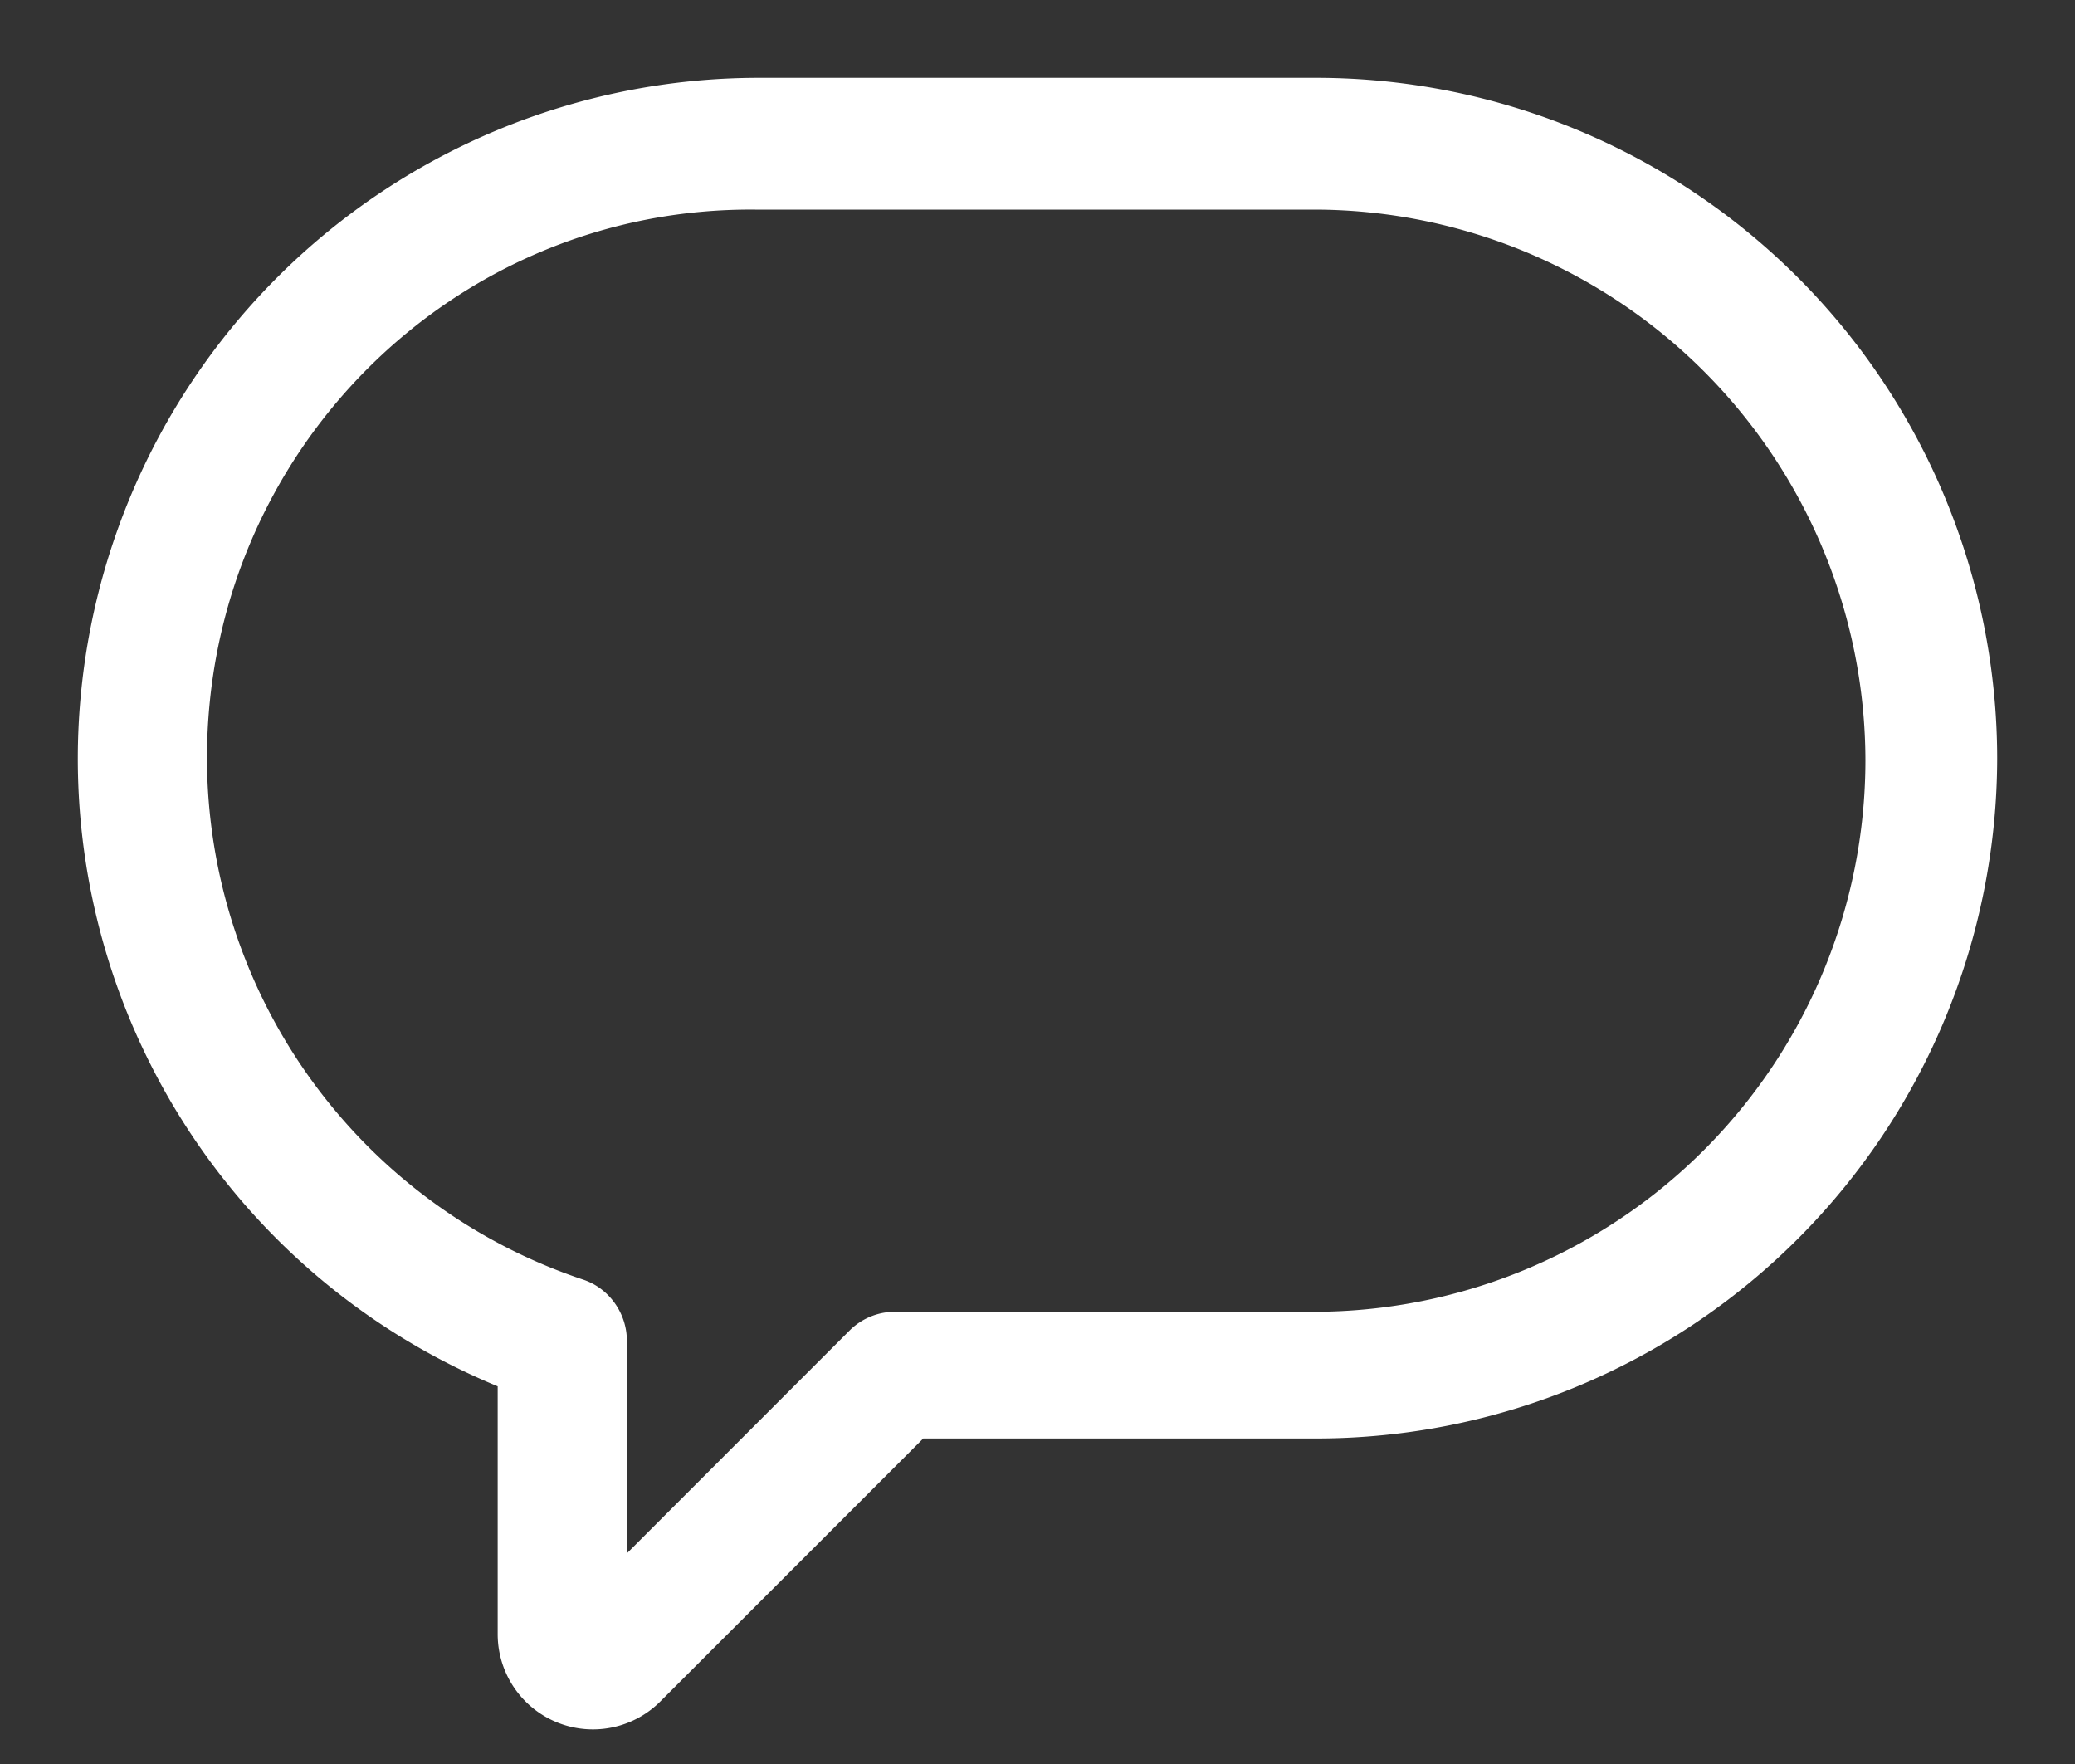 <svg width="20" height="17" fill="none" xmlns="http://www.w3.org/2000/svg"><rect width="100%" height="100%" fill="#333333" stroke="none"/><path d="M5.583 12.451h0A5.43 5.43 0 011.87 7.306c0-3.01 2.427-5.436 5.41-5.411v0h5.389a5.443 5.443 0 015.436 5.436 5.443 5.443 0 01-5.436 5.436H8.647a.497.497 0 00-.362.136l-2.368 2.369v-2.355c0-.2-.131-.398-.334-.466zM7.306.875A6.44 6.44 0 00.875 7.306a6.42 6.42 0 004.047 5.97v2.472a.793.793 0 001.355.56l2.57-2.57h3.847a6.44 6.44 0 006.431-6.432A6.44 6.44 0 0012.694.875H7.306z" fill="#fff" stroke="#fff" stroke-width=".25"/></svg>